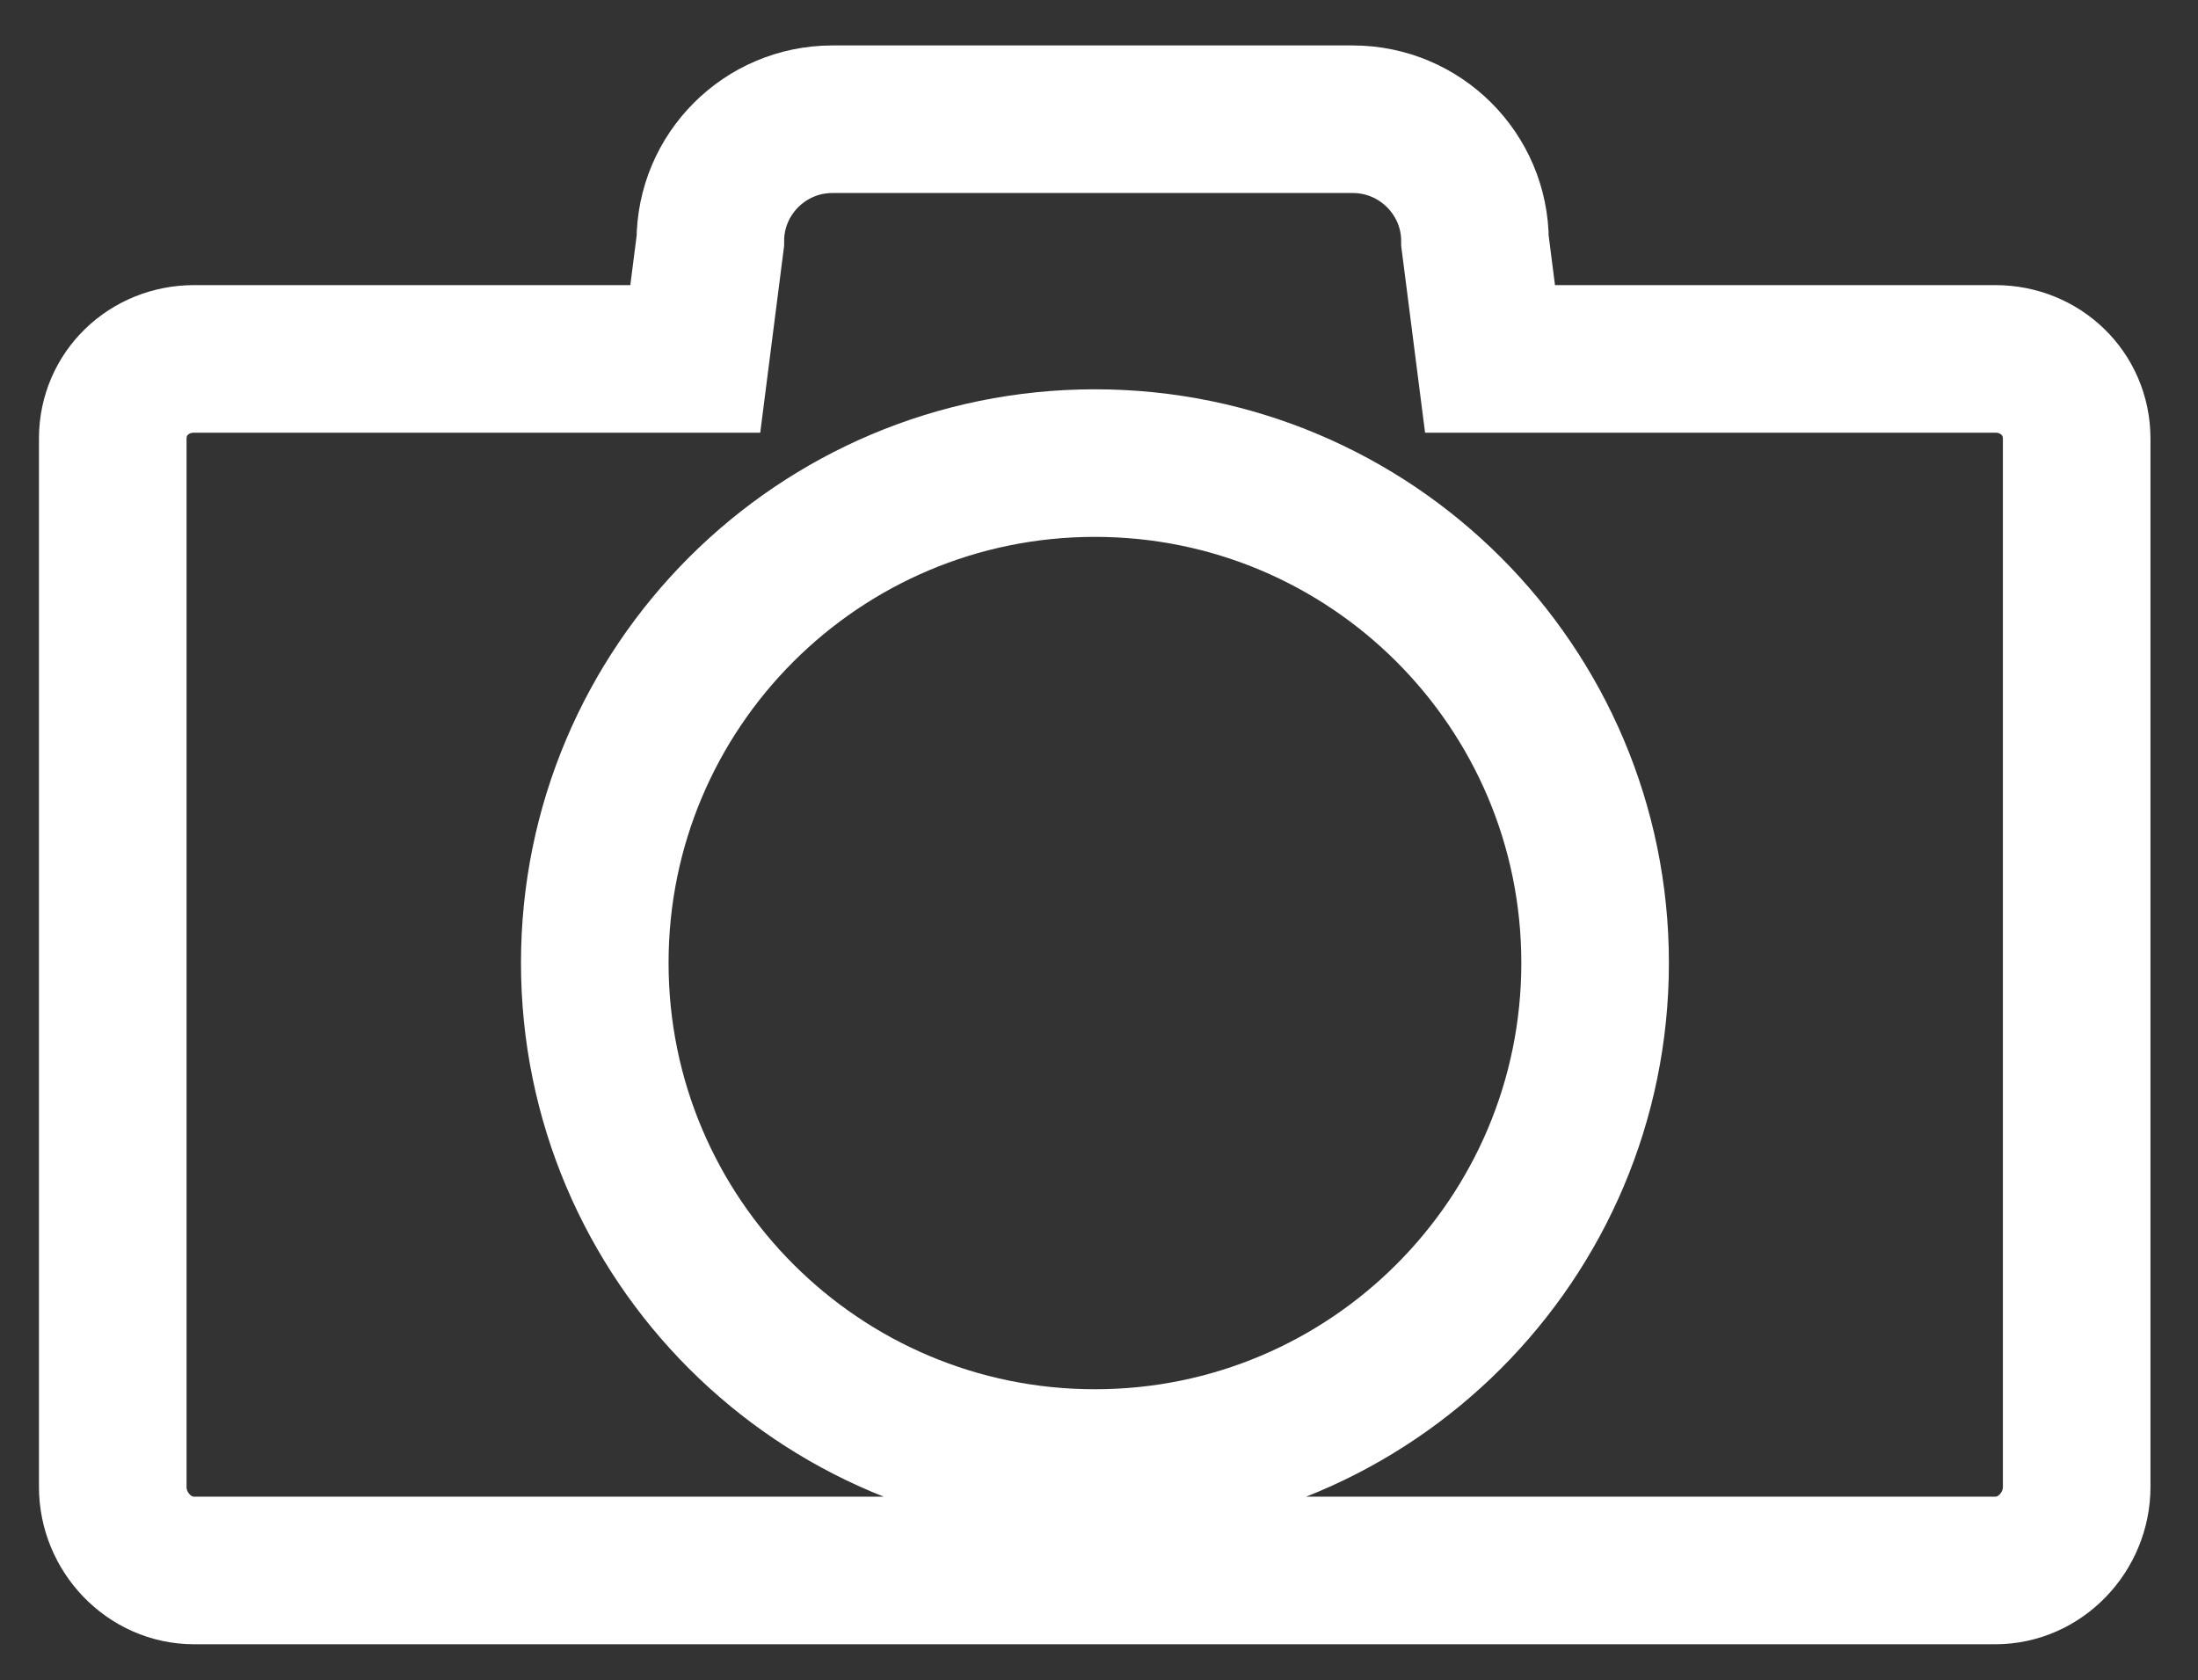 <?xml version="1.0" encoding="utf-8"?>
<svg version="1.1" id="Layer_1" xmlns="http://www.w3.org/2000/svg" xmlns:xlink="http://www.w3.org/1999/xlink" x="0px" y="0px"
	 width="14.893px" height="11.385px" viewBox="0 8.615 14.893 11.385" enable-background="new 0 8.615 14.893 11.385"
	 xml:space="preserve">
<rect x="0" y="8.615" width="14.893" height="11.385" fill="#333333" stroke="none"/>
<path fill="none" stroke="#FFF" stroke-miterlimit="10" d="M13.52,11.047h-3.424l-0.102-0.798c0-0.455-0.371-0.826-0.828-0.826
	H5.64c-0.457,0-0.827,0.371-0.827,0.826l-0.102,0.798H1.315c-0.304,0-0.551,0.234-0.551,0.539v7.105
	c0,0.305,0.246,0.566,0.551,0.566H13.52c0.305,0,0.551-0.262,0.551-0.566v-7.105C14.07,11.281,13.824,11.047,13.52,11.047z
	 M7.419,18.529c-1.872,0-3.389-1.518-3.389-3.389s1.517-3.387,3.389-3.387c1.871,0,3.389,1.516,3.389,3.387
	S9.291,18.529,7.419,18.529z"/>
</svg>